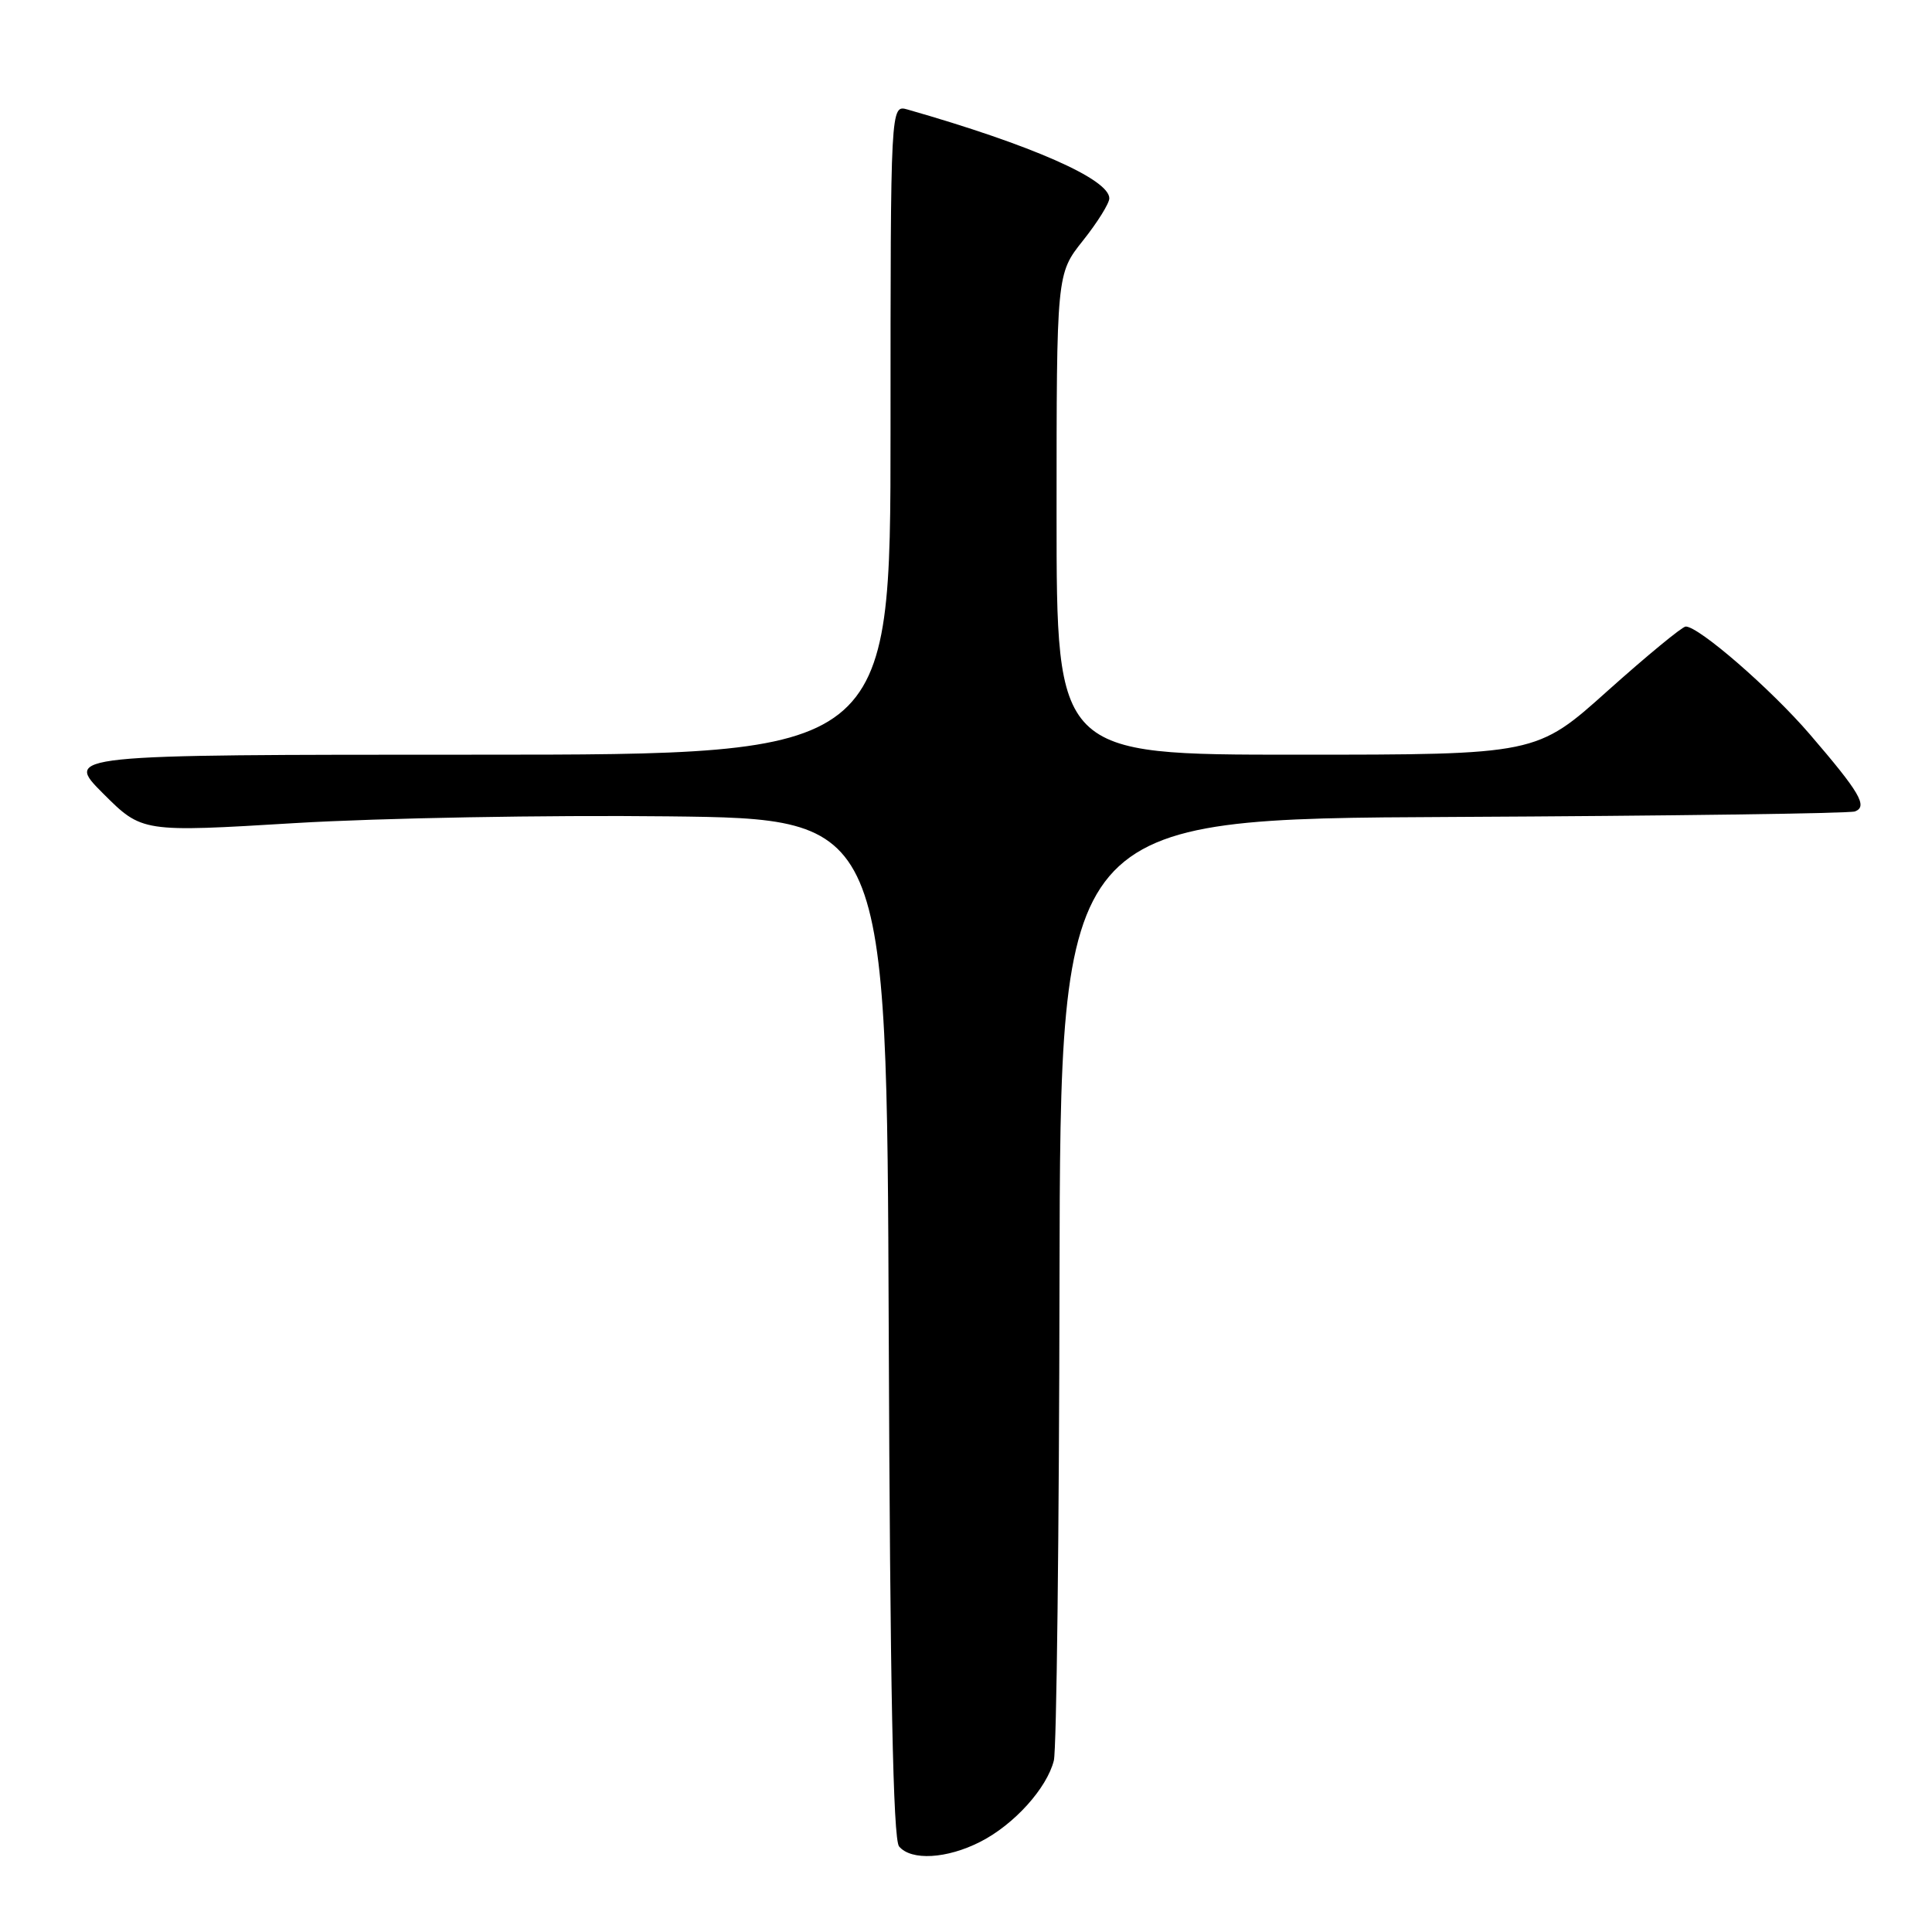 <?xml version="1.0" encoding="UTF-8" standalone="no"?>
<!DOCTYPE svg PUBLIC "-//W3C//DTD SVG 1.1//EN" "http://www.w3.org/Graphics/SVG/1.1/DTD/svg11.dtd" >
<svg xmlns="http://www.w3.org/2000/svg" xmlns:xlink="http://www.w3.org/1999/xlink" version="1.1" viewBox="0 0 256 256">
 <g >
 <path fill="currentColor"
d=" M 129.91 244.04 C 134.37 241.77 138.72 236.95 139.64 233.28 C 140.00 231.87 140.34 203.21 140.39 169.61 C 140.50 108.50 140.50 108.50 192.50 108.25 C 221.10 108.11 245.08 107.78 245.79 107.52 C 247.53 106.86 246.43 105.00 239.82 97.31 C 234.63 91.27 225.07 82.98 223.36 83.02 C 222.89 83.04 218.25 86.86 213.04 91.52 C 203.59 100.00 203.59 100.00 171.79 100.00 C 140.00 100.00 140.00 100.00 140.00 68.14 C 140.00 36.28 140.00 36.28 143.49 31.89 C 145.41 29.48 146.98 26.96 146.99 26.29 C 147.01 23.76 136.72 19.22 120.25 14.51 C 118.00 13.87 118.00 13.87 118.00 56.93 C 118.00 100.00 118.00 100.00 63.26 100.00 C 8.52 100.00 8.52 100.00 13.67 105.15 C 18.82 110.29 18.82 110.29 39.16 109.06 C 50.35 108.39 72.55 107.99 88.50 108.17 C 117.50 108.50 117.50 108.50 117.76 175.91 C 117.94 223.67 118.34 243.70 119.13 244.66 C 120.73 246.58 125.47 246.31 129.91 244.04 Z "/>
</g>
</svg>